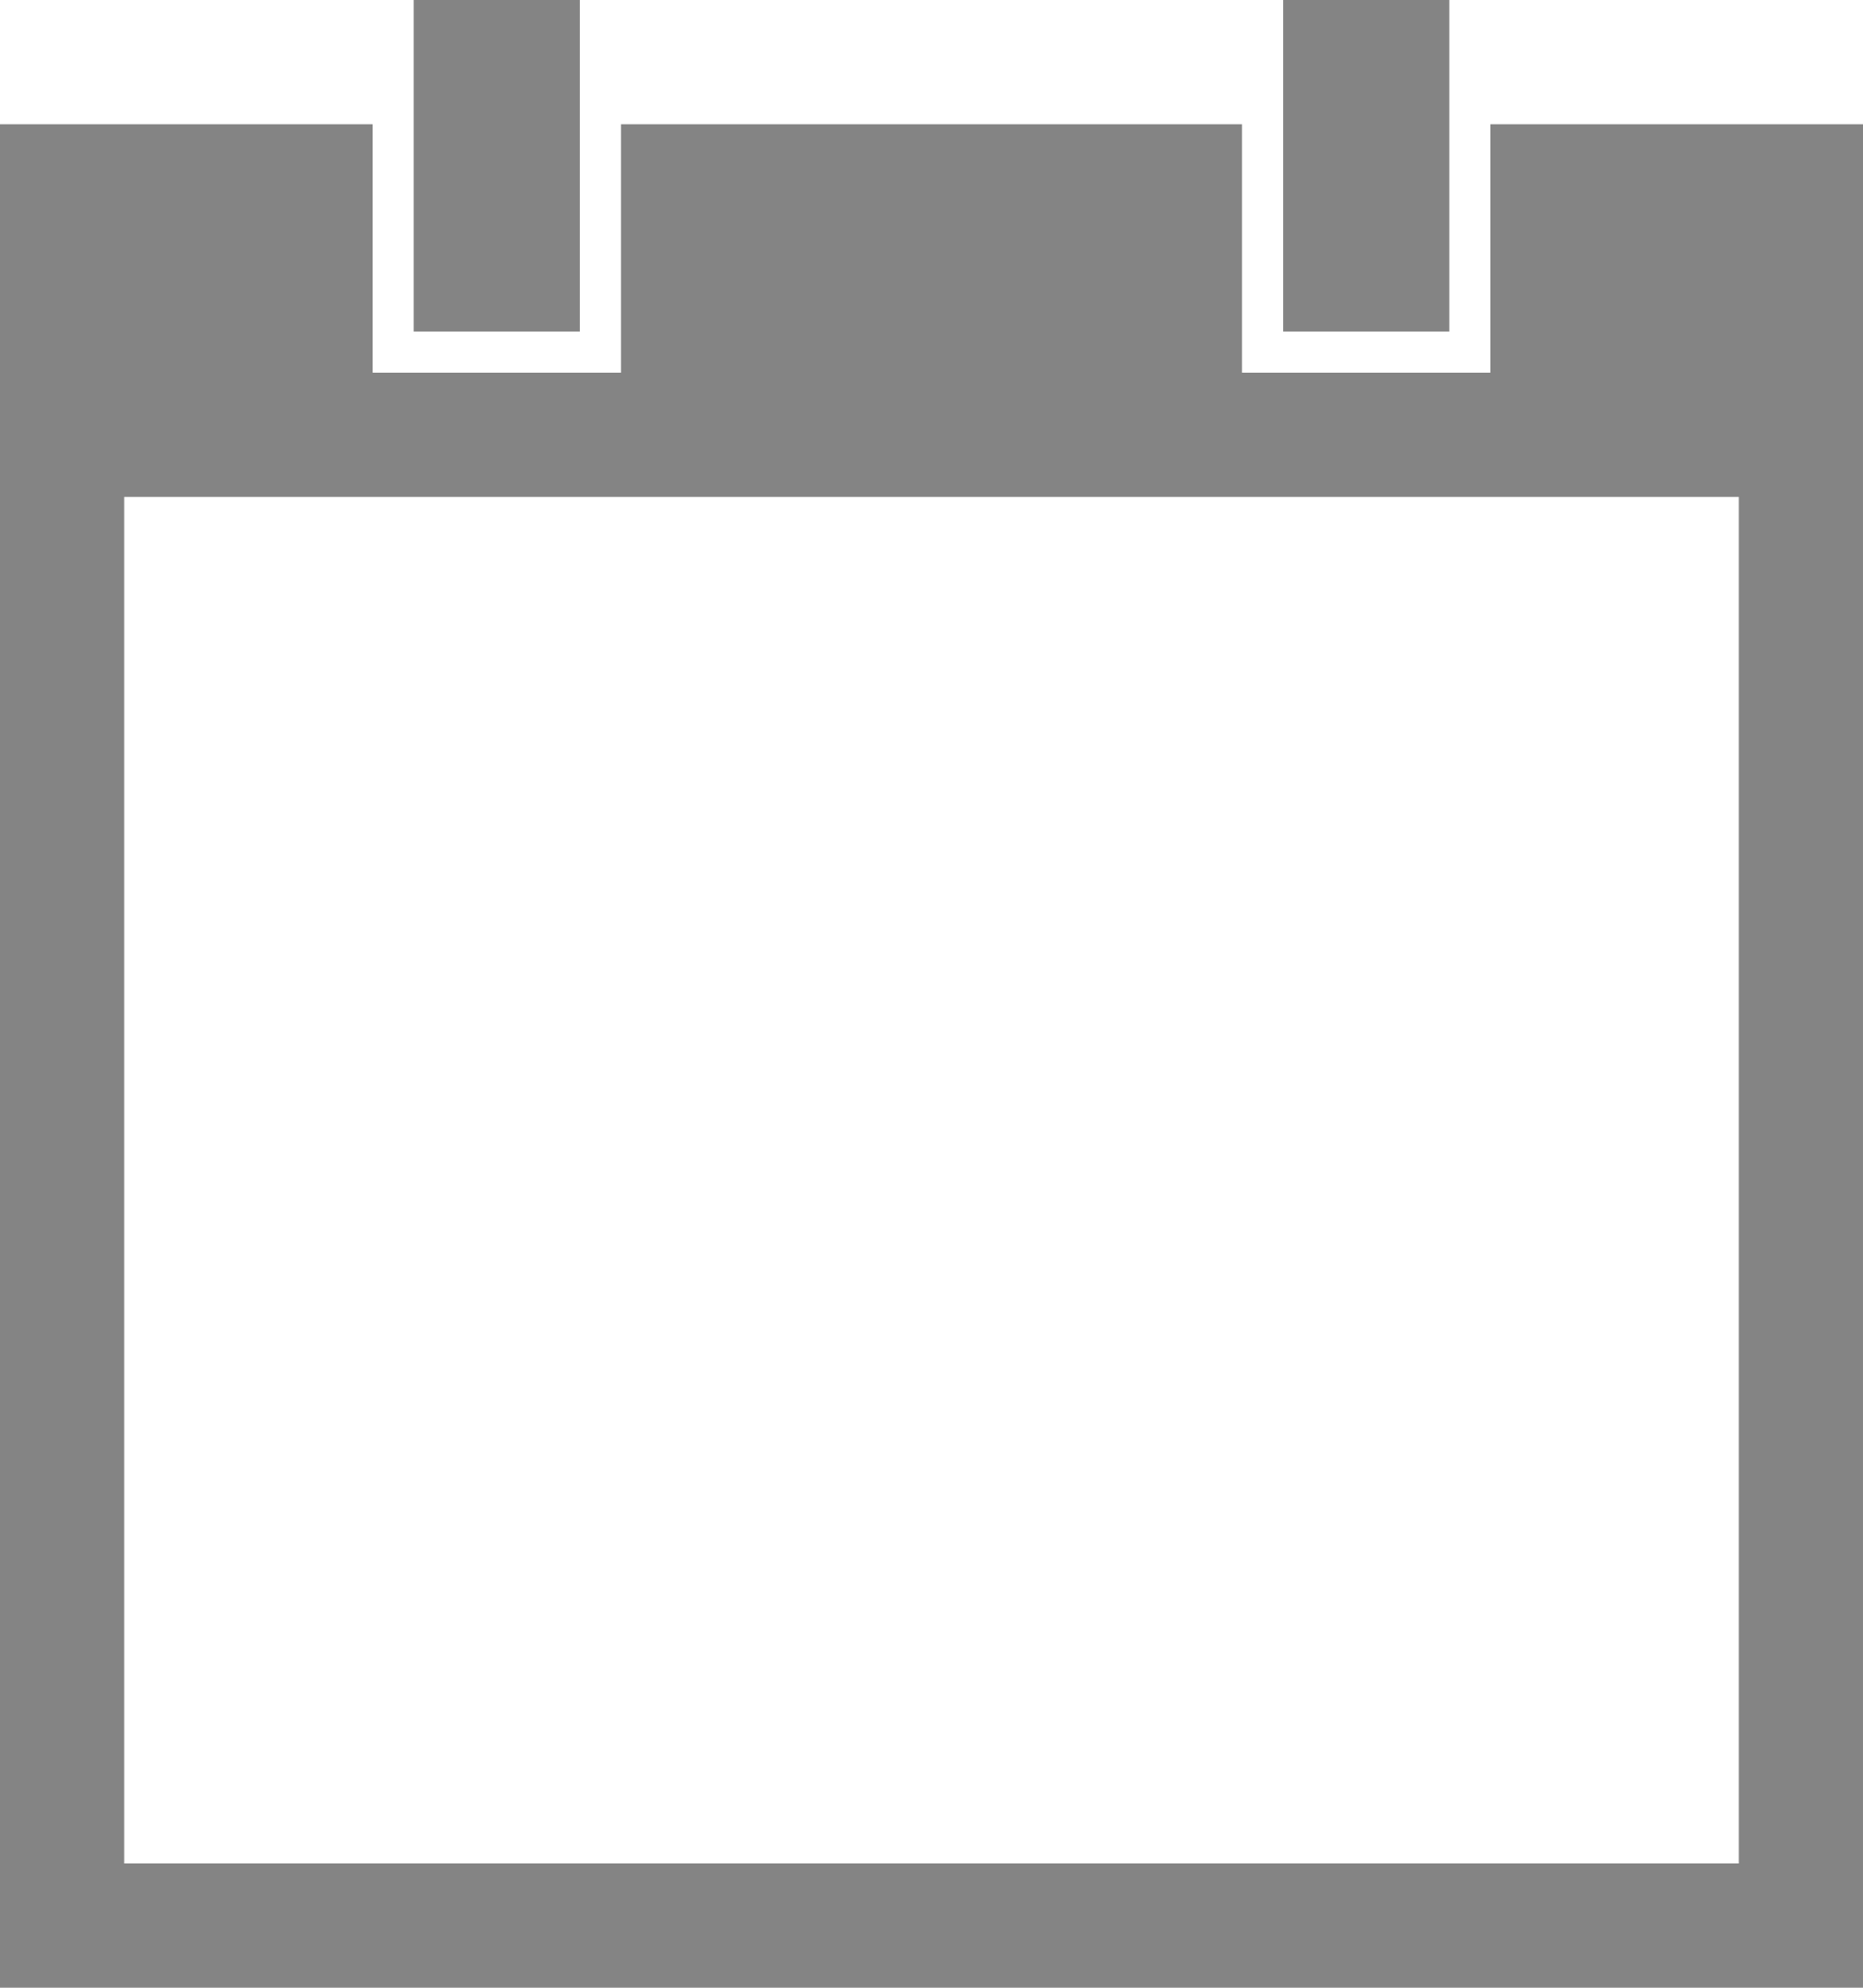 <svg xmlns="http://www.w3.org/2000/svg" width="90" height="96" version="1.1">
   <rect x="20" y="0" width="8" height="16" fill-opacity="0.6" fill="#333" />
   <rect x="62" y="0" width="8" height="16" fill-opacity="0.6" fill="#333" />   

   <rect x="0" y="6" width="18" height="12" fill-opacity="0.6" fill="#333" />
   <rect x="30" y="6" width="30" height="12" fill-opacity="0.6" fill="#333" />
   <rect x="72" y="6" width="18" height="12" fill-opacity="0.6" fill="#333" />
   
   <rect x="3" y="21" width="84" height="72" stroke="#333" stroke-width="6" stroke-opacity="0.6" fill="none" />
</svg>